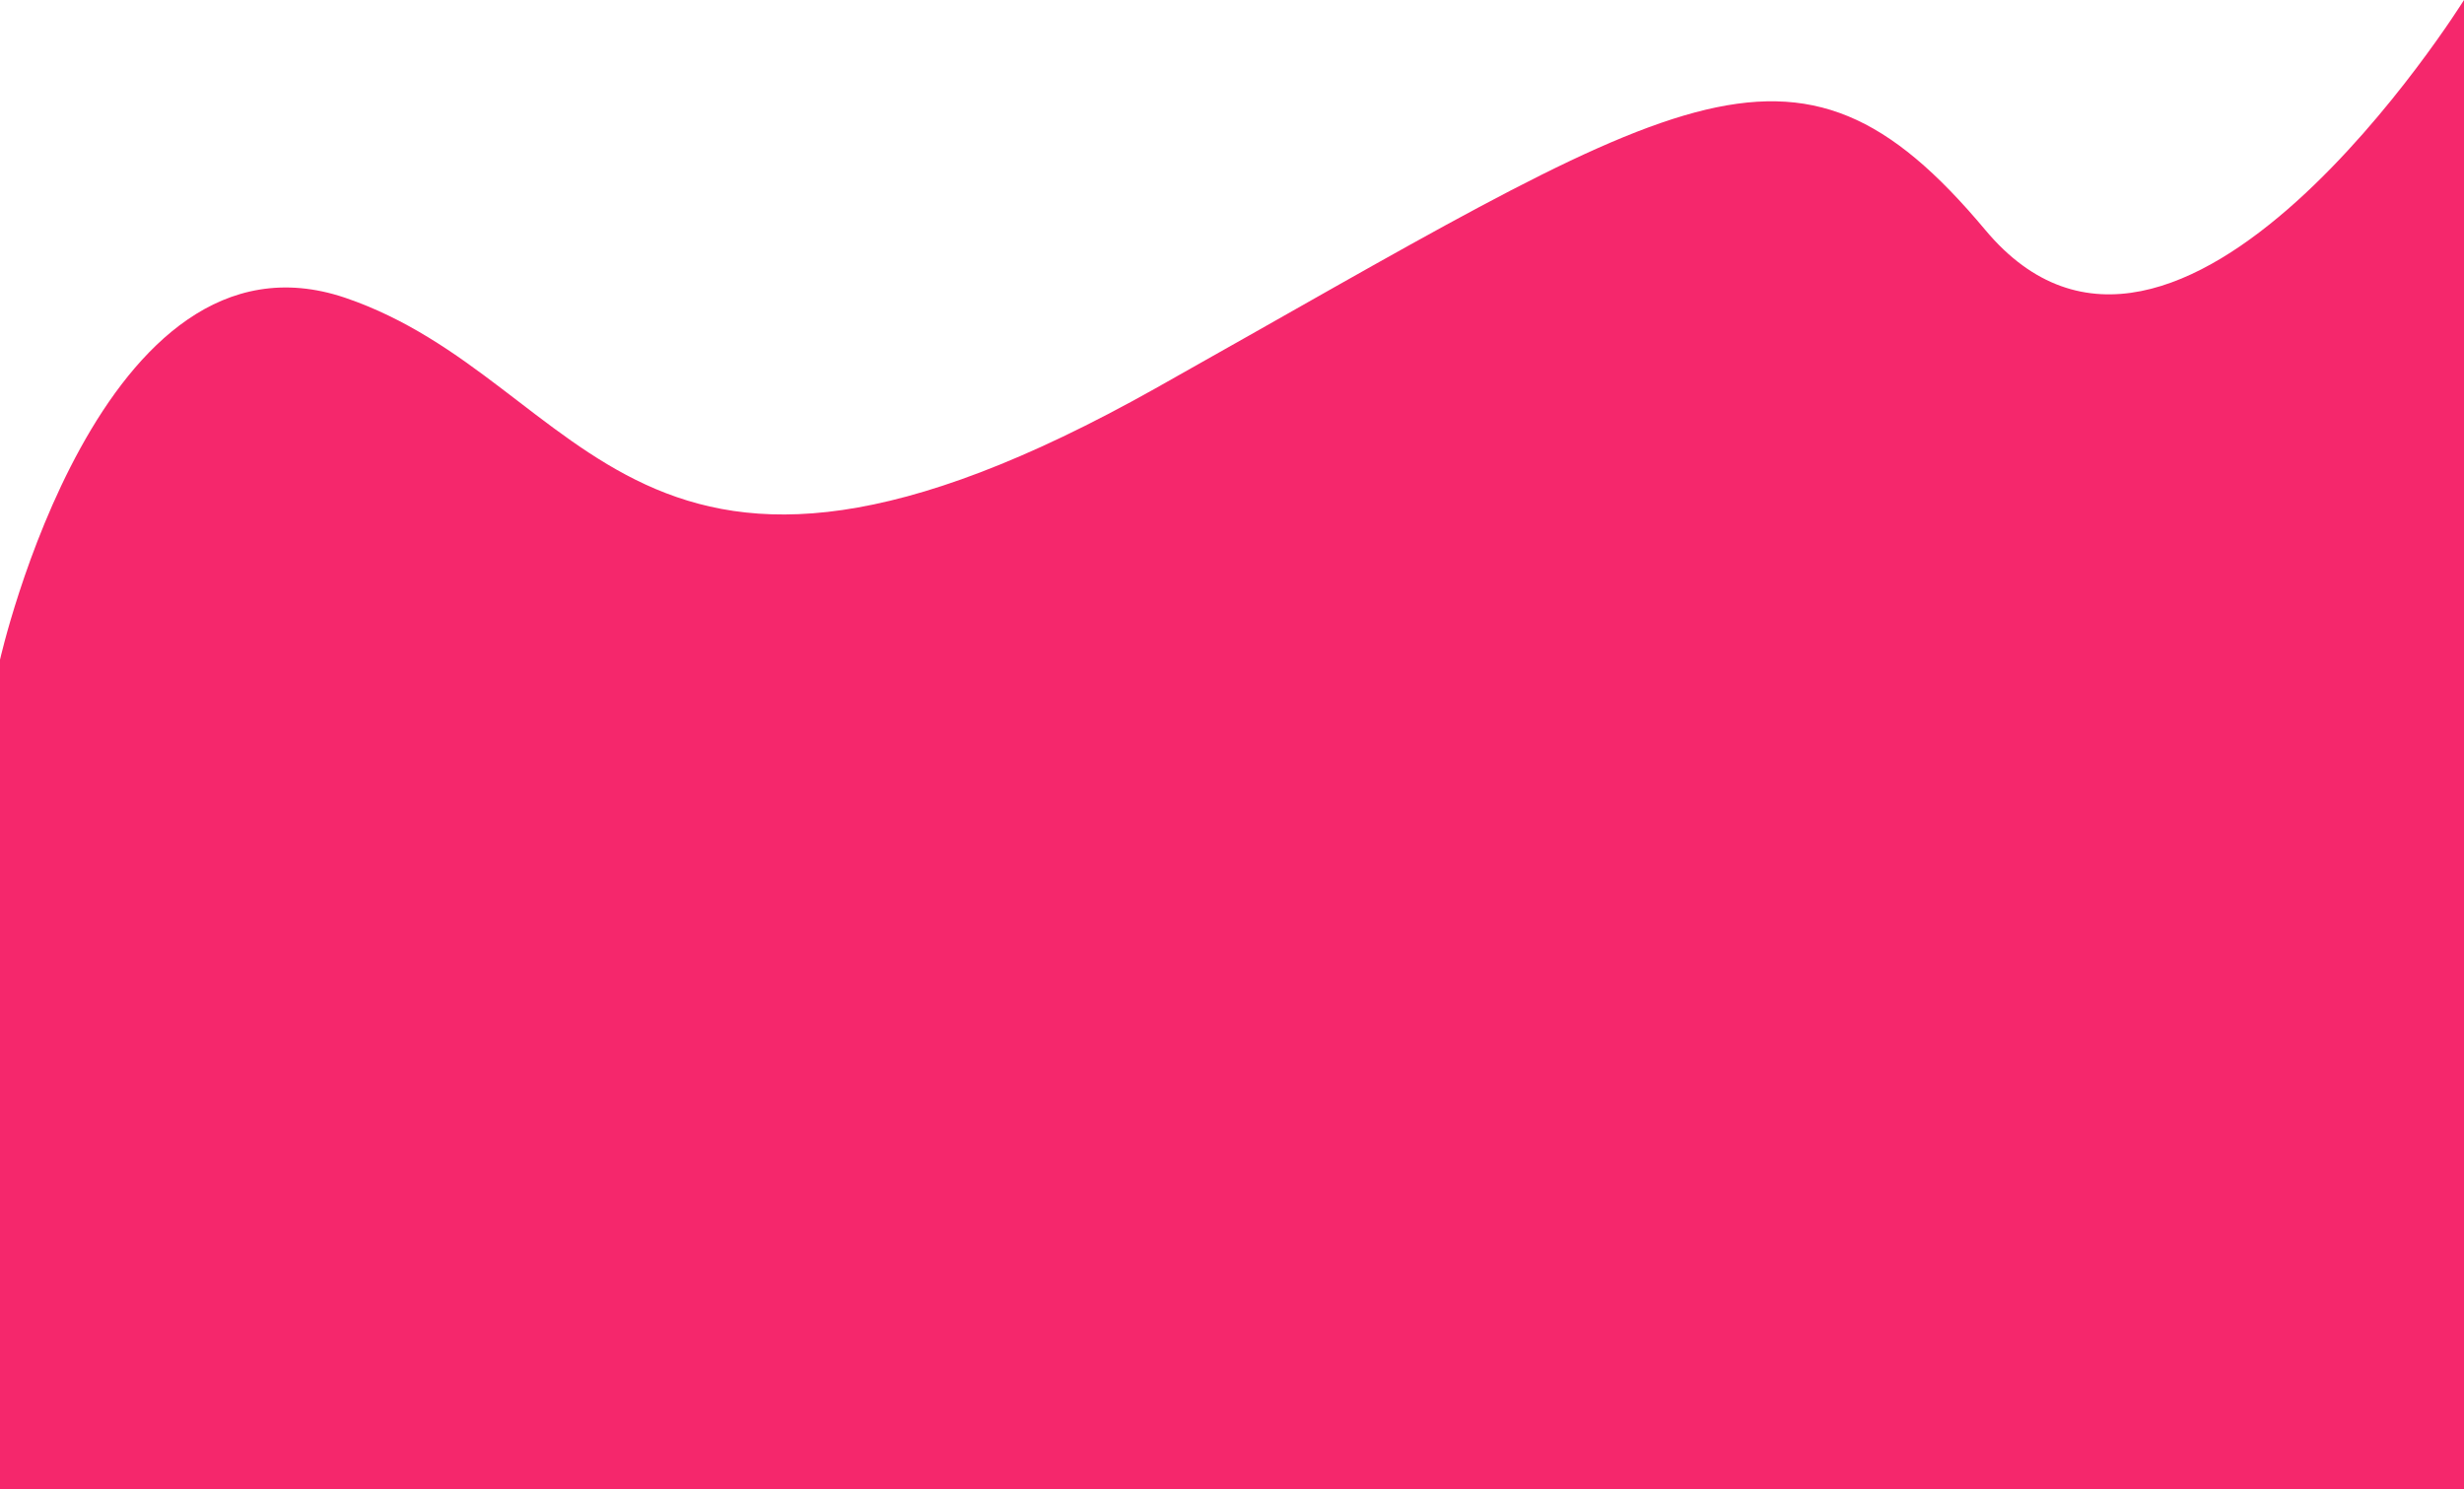 <svg xmlns="http://www.w3.org/2000/svg" width="369.91" height="223.6" viewBox="0 0 369.91 223.6"><path d="M-.01 99.1S15 32.3 51.79 44.7c36.79 12.5 43.02 57.8 121.7 13.6S269.15 0 298.02 34.5C326.89 69.1 369.91 0 369.91 0v223.6H-.01V99.1z" fill="#f5276c" fill-rule="evenodd"/></svg>